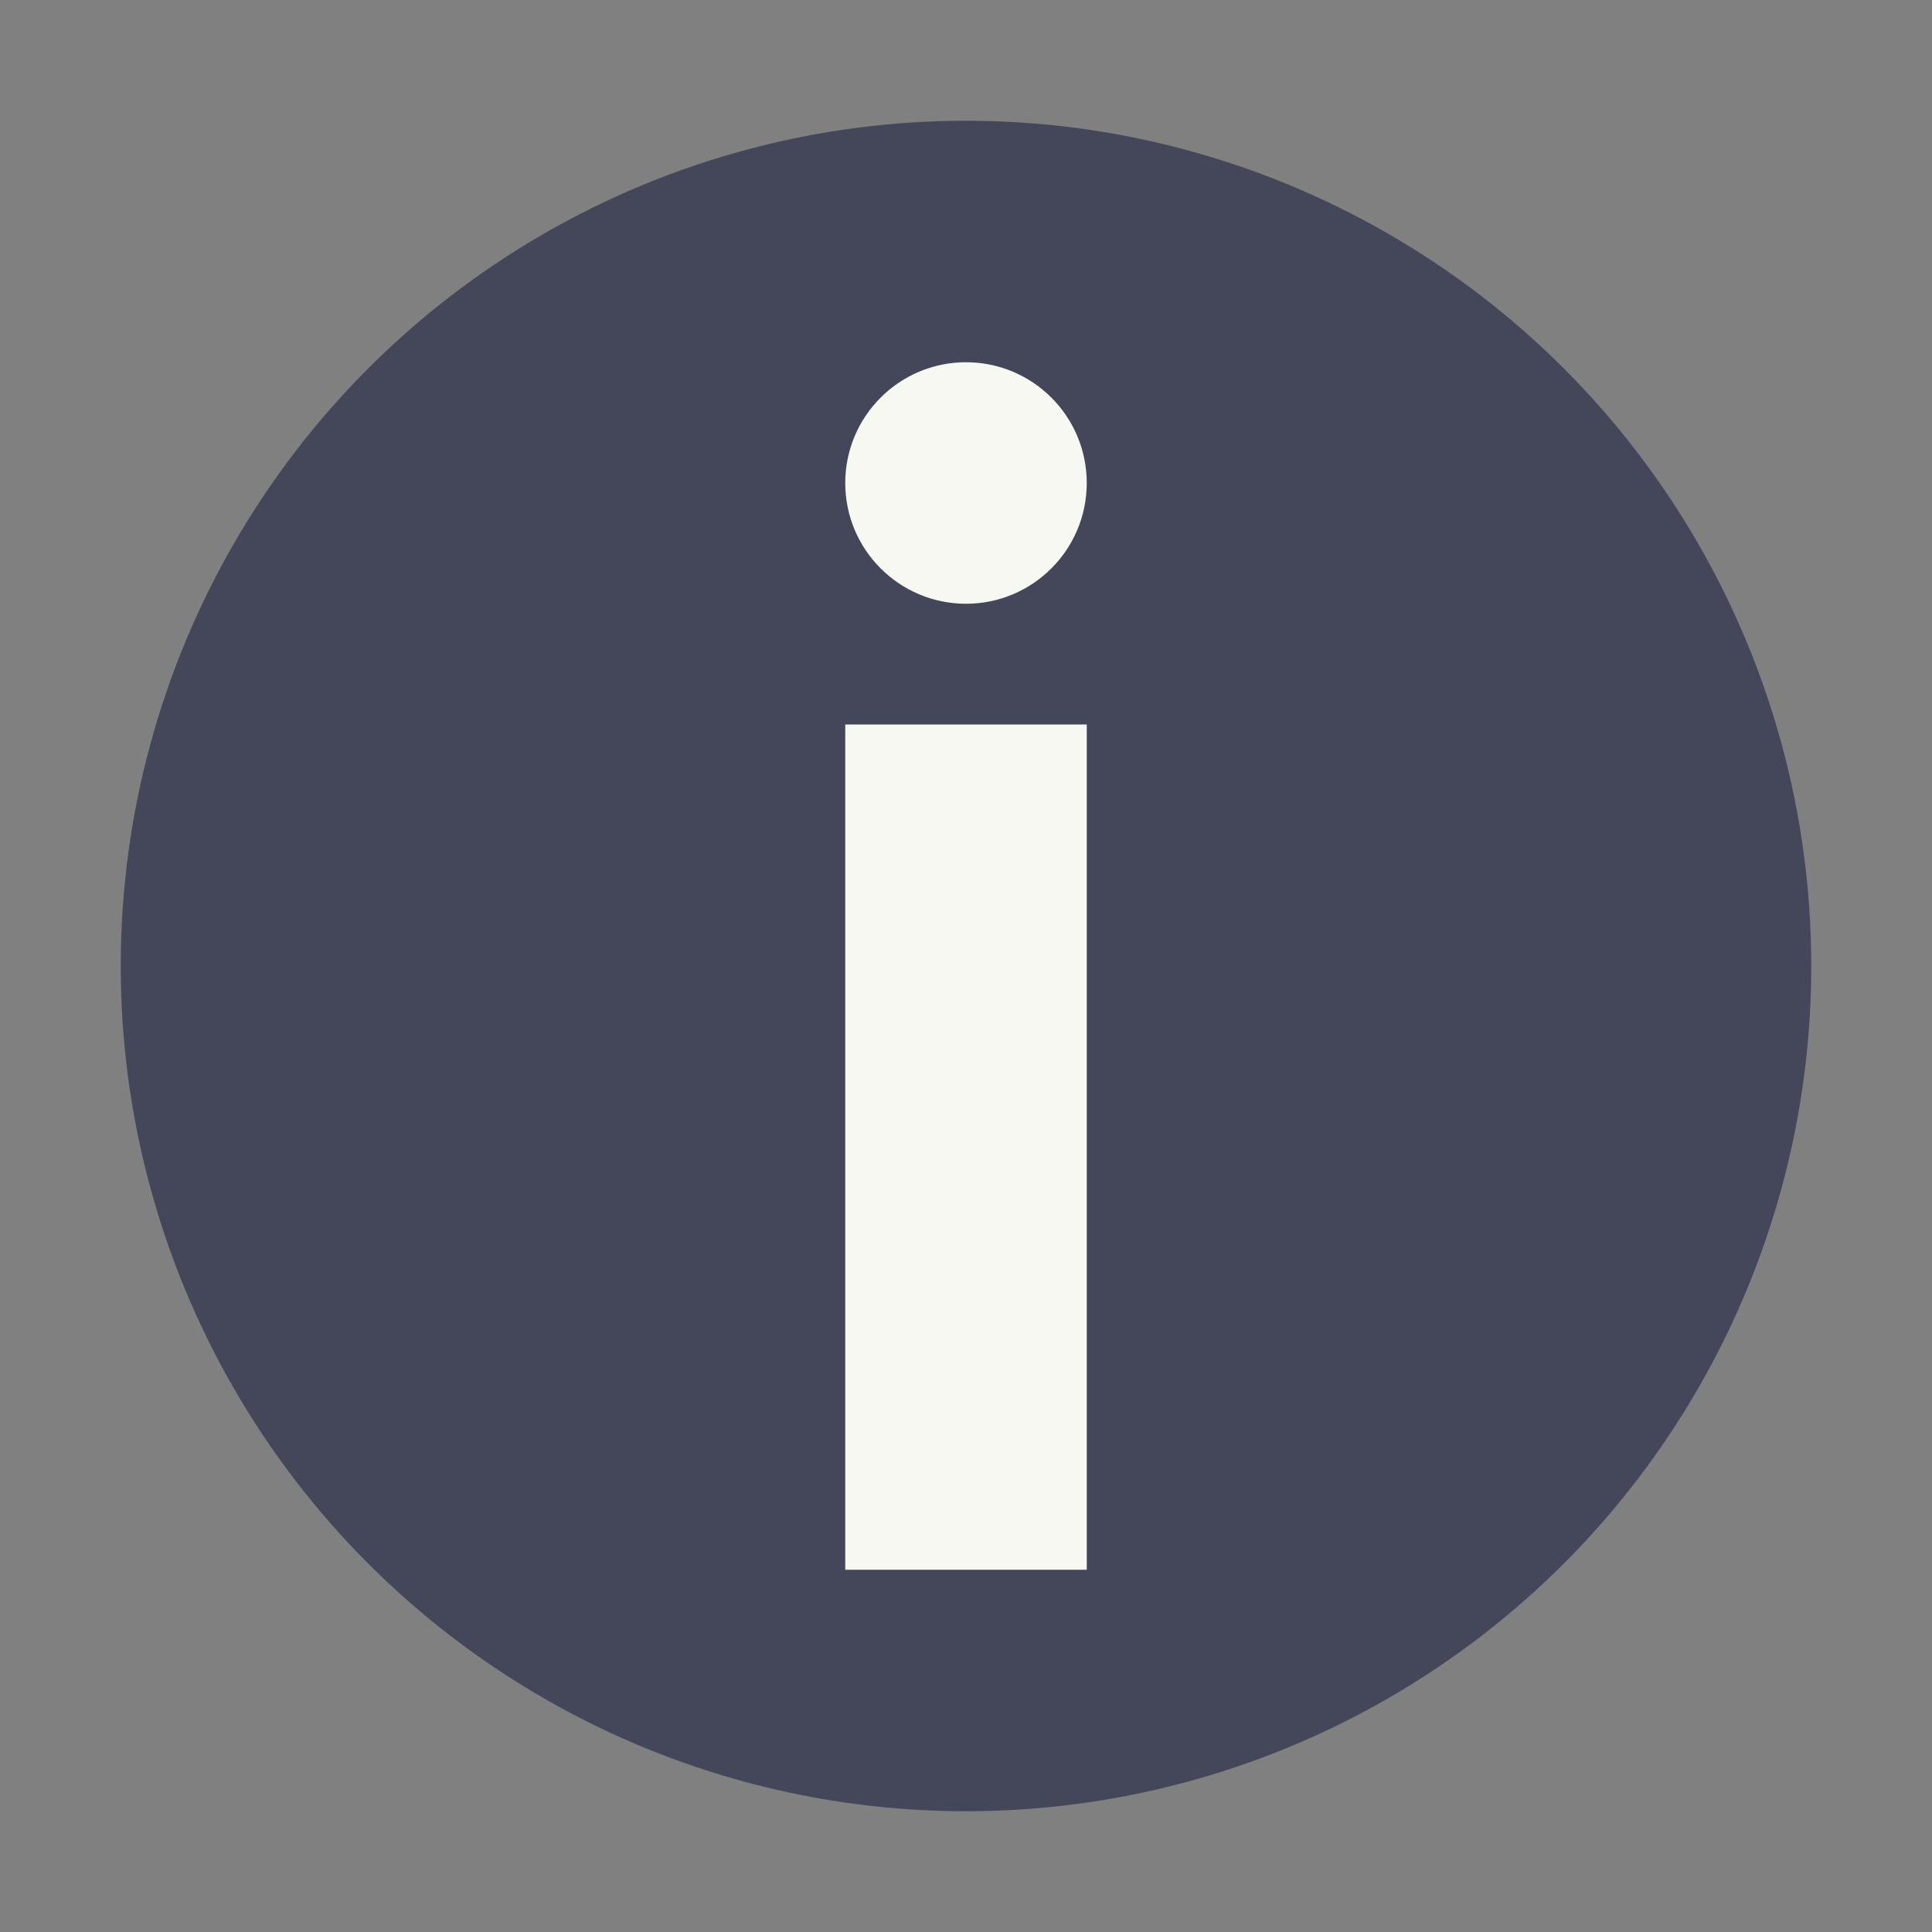 <svg xmlns="http://www.w3.org/2000/svg" width="16" height="16" version="1.1">
 <rect width="100%" height="100%" fill="#808080" stroke="none"/>
 <g transform="matrix(1,0,0,-1,0,16)">
  <circle style="fill:#44475a" cx="8" cy="8" r="7"/>
  <circle style="fill:#f8f8f2" cx="8" cy="12" r="1"/>
  <path style="fill:#f8f8f2;fill-rule:evenodd" d="M 7,10 9,10 9,3 7,3 Z"/>
 </g>
</svg>
